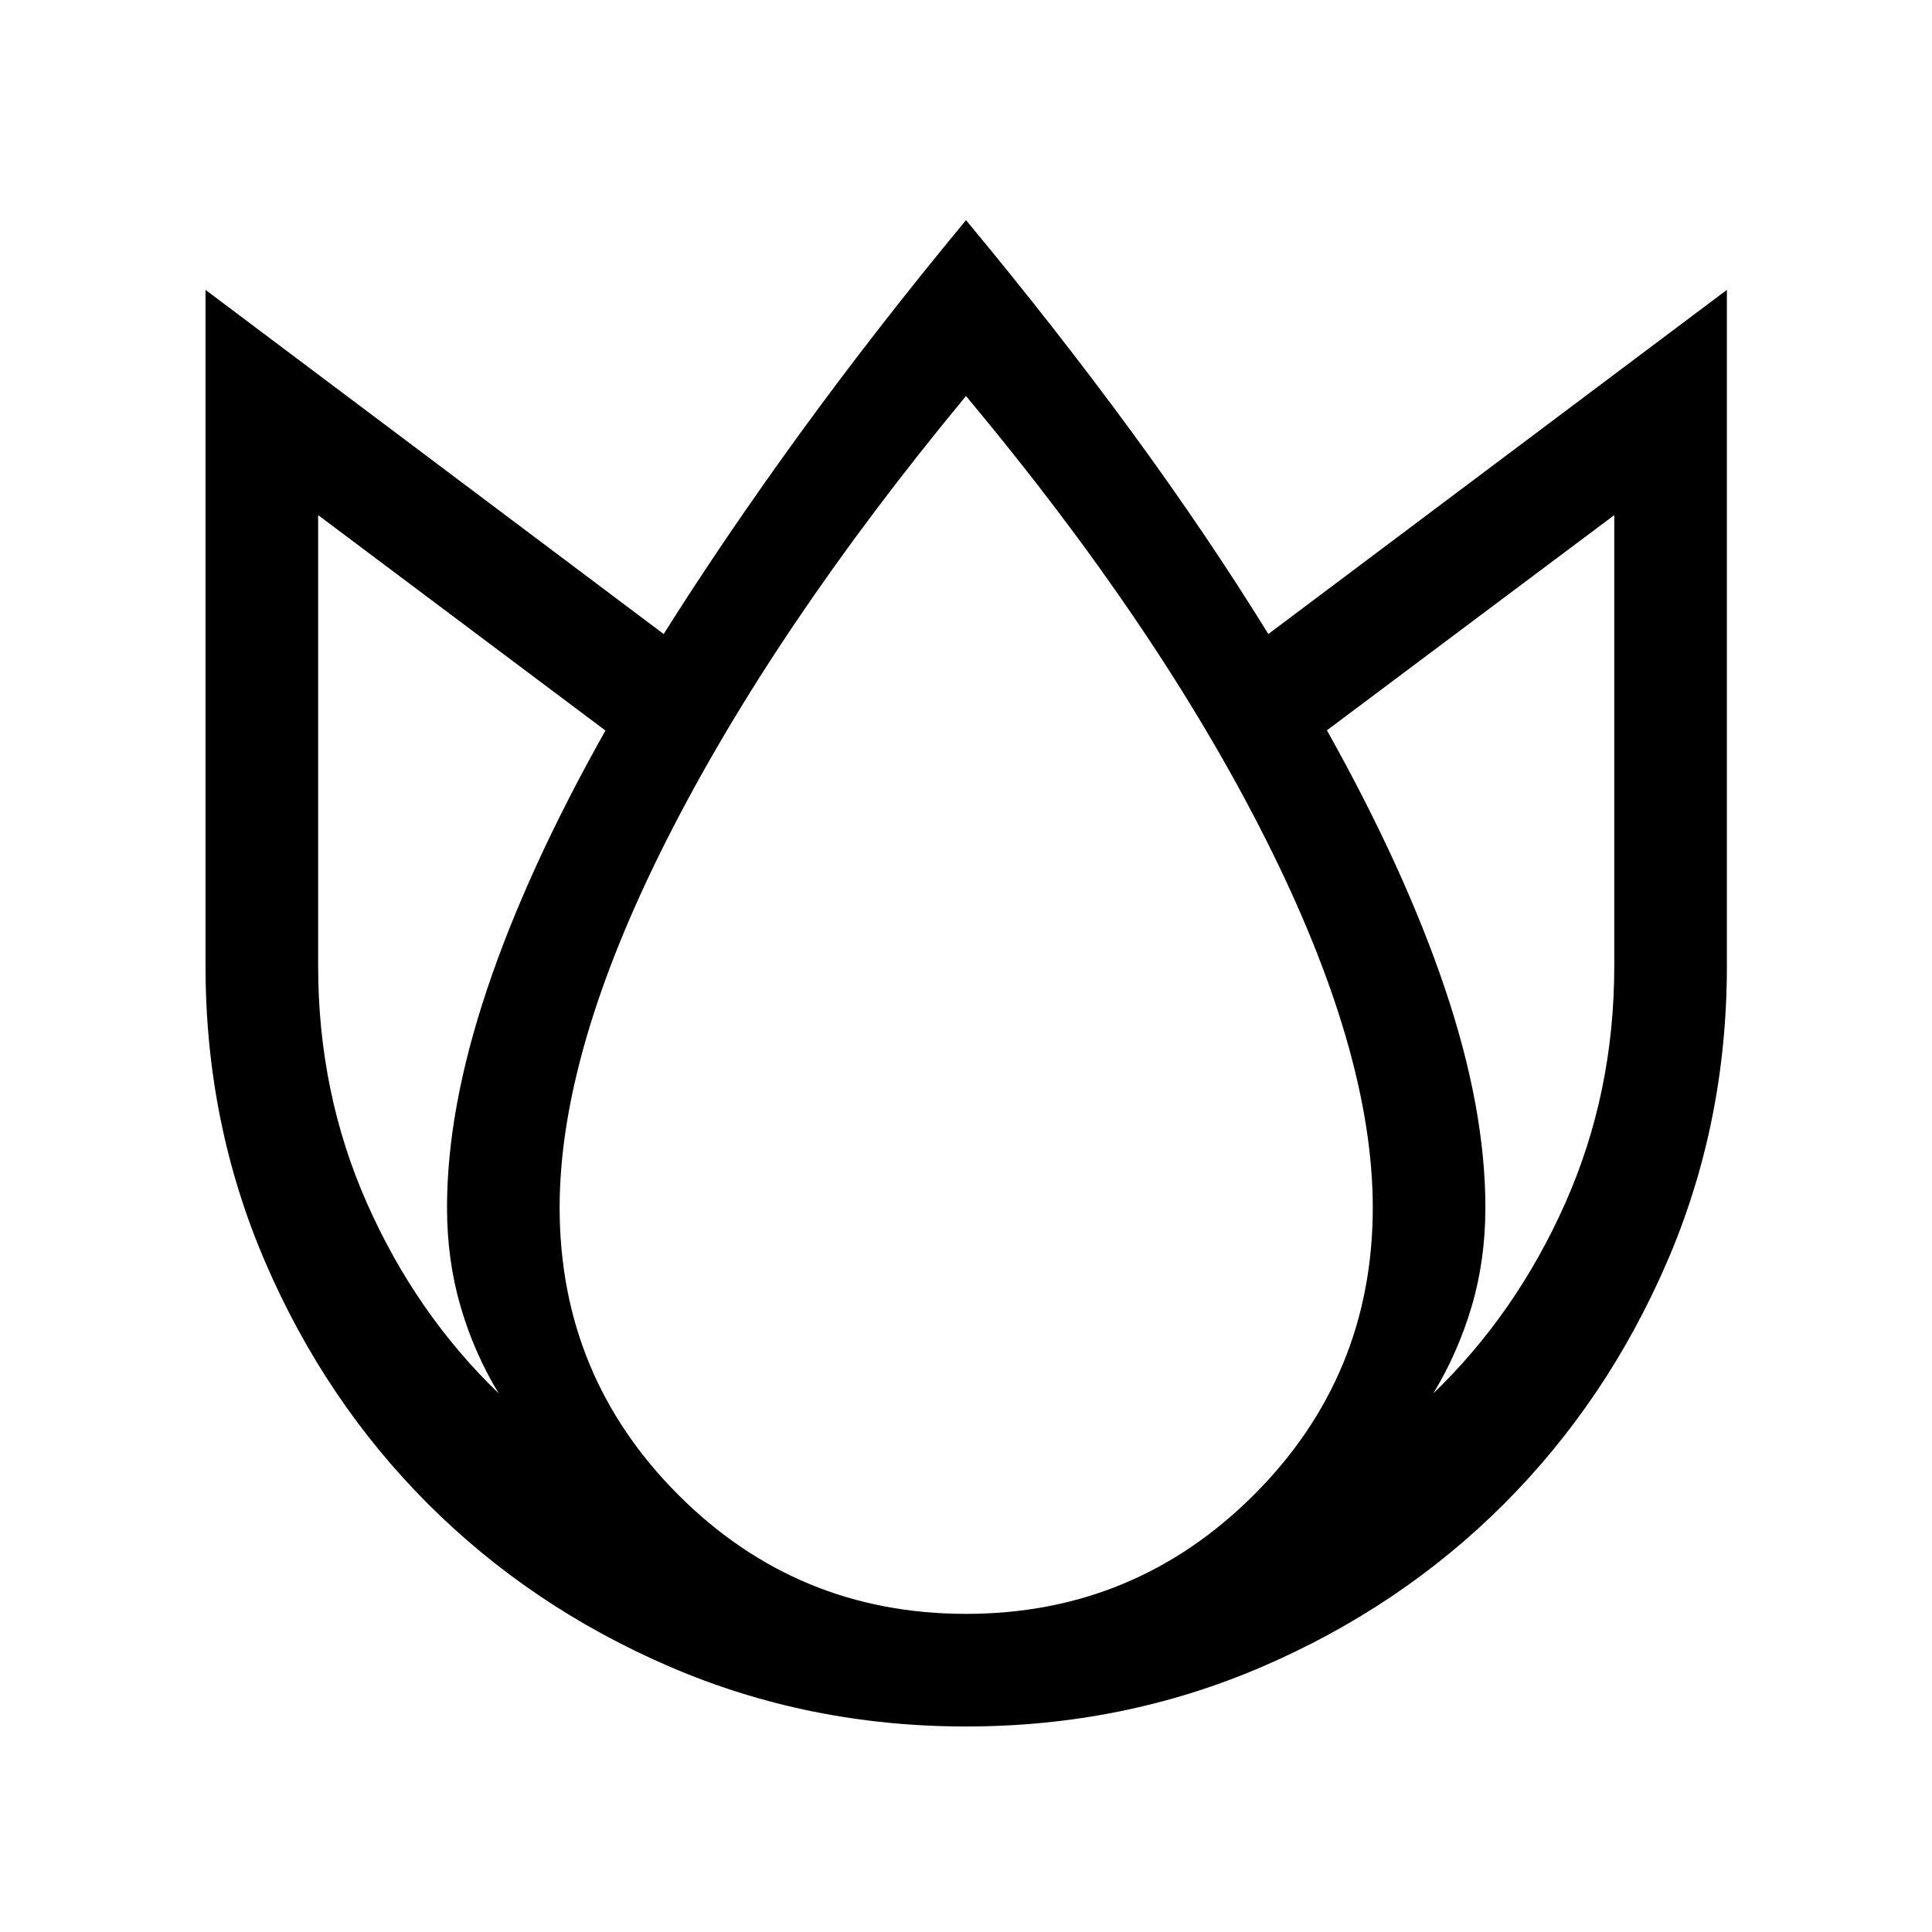 <svg xmlns="http://www.w3.org/2000/svg" height="24" viewBox="0 -960 960 960" width="24"><path d="M480-850.61q44.69 53.8 82.19 105 37.5 51.19 68.04 100.65l227.85-171V-480q0 78.27-29.81 147.21-29.81 68.94-80.96 120.1-51.16 51.15-120.1 80.86T480-102.12q-78.27 0-147.21-29.71-68.94-29.71-120.1-80.86-51.15-51.16-80.86-120.1T102.12-480v-335.96l227.65 171q30.54-48.46 68.04-100.06 37.5-51.59 82.19-105.59ZM158.08-704.04V-480q0 63.08 24.27 117.89t65.46 94.5q-12.23-20.12-18.96-43.2-6.73-23.07-6.73-49.19 0-49.11 19.96-108.6 19.96-59.48 58.77-128.4L158.08-704.04ZM480-763.23q-95.73 115.69-148.83 220.77Q278.08-437.38 278.08-360q0 83.81 59.05 142.87 59.06 59.05 142.87 59.05t142.96-59.05q59.16-59.06 59.16-142.87 0-77.38-53.2-183.02Q575.73-648.65 480-763.23Zm322.12 59.19L659.34-597.11q38.62 68.92 58.68 128.4 20.06 59.48 20.06 108.71 0 26.12-6.83 49.19-6.83 23.08-19.06 43.2 41.19-39.69 65.56-94.5 24.37-54.81 24.37-117.89v-224.04Z"/></svg>